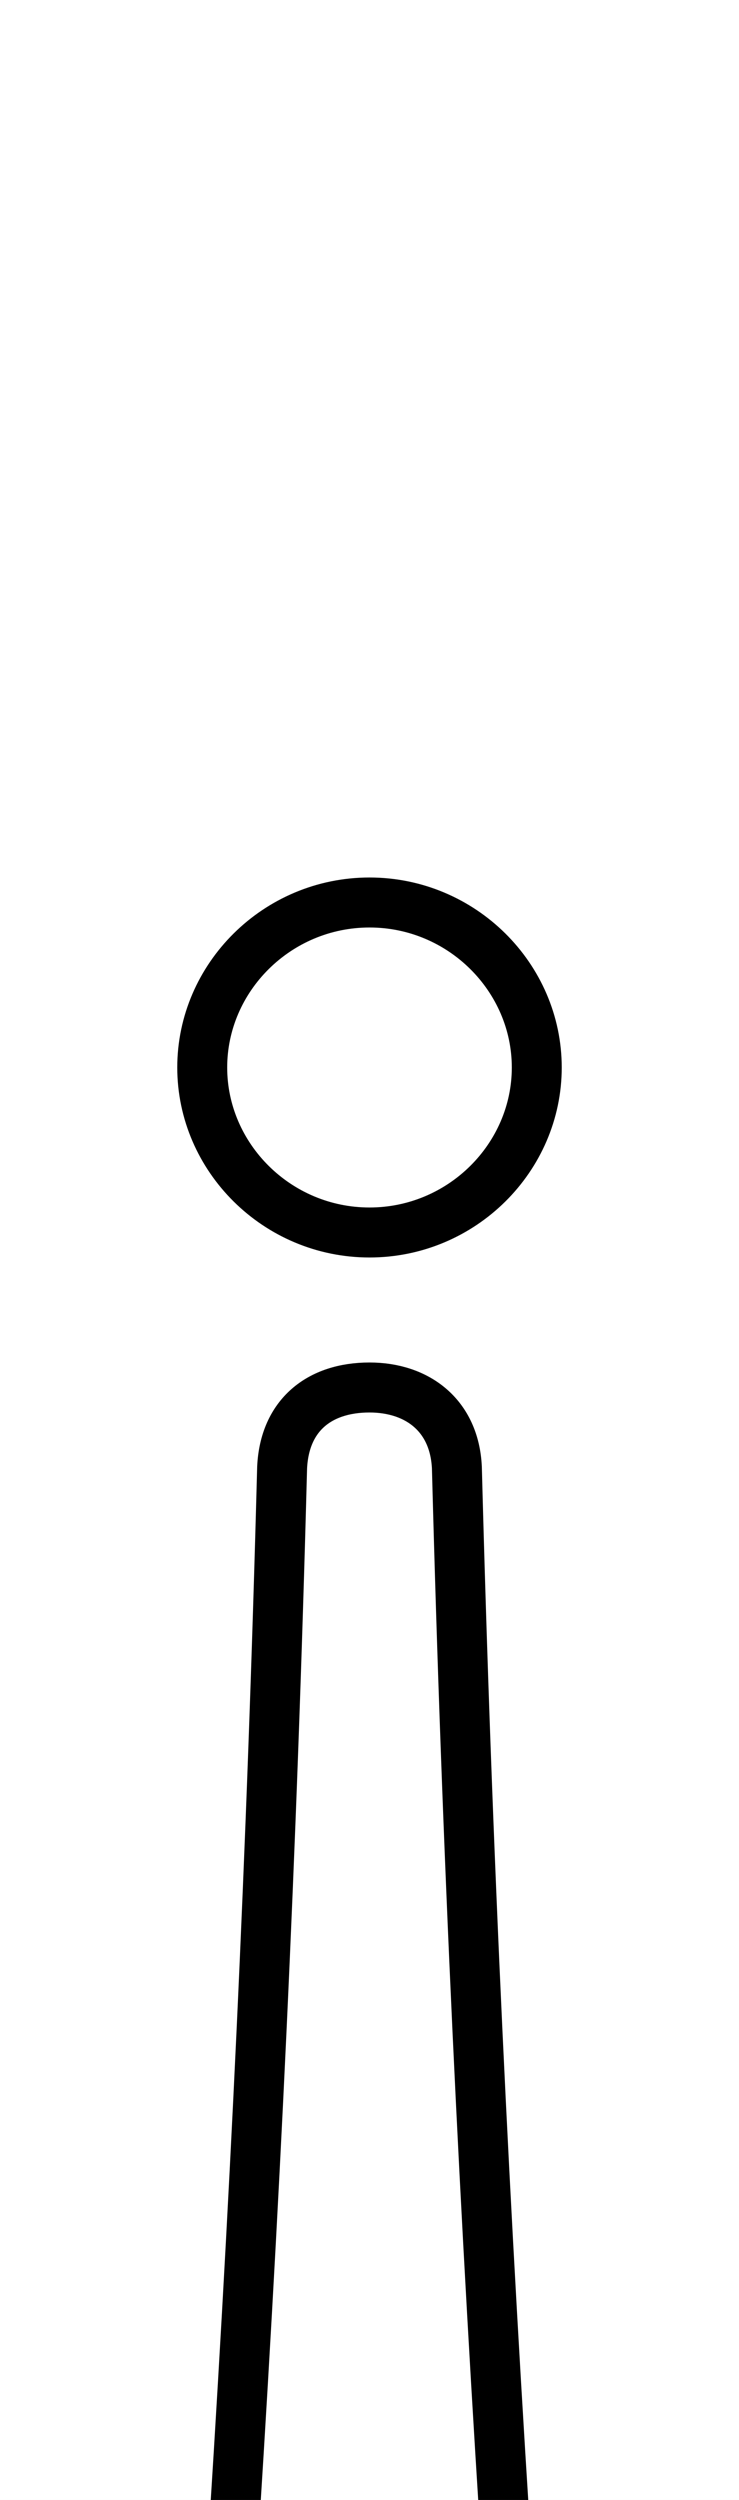 <?xml version='1.0' encoding='utf8'?>
<svg viewBox="0.0 -6.0 14.8 50.0" version="1.1" xmlns="http://www.w3.org/2000/svg">
<rect x="0.0" y="-6.0" width="14.8" height="50.0" fill="#808080" stroke="none"/>
<rect x="-1000" y="-1000" width="2000" height="2000" stroke="white" fill="white"/>
<g style="fill:white;stroke:#000000;  stroke-width:1">
<path d="M 4.6 8.4 L 4.6 7.9 C 5.1 0.3 5.45 -7.05 5.65 -14.65 C 5.7 -15.7 6.4 -16.25 7.4 -16.25 C 8.35 -16.25 9.1 -15.7 9.15 -14.65 C 9.35 -7.05 9.7 0.3 10.2 7.9 L 10.2 8.4 C 10.2 9.85 9.05 11.05 7.45 11.05 C 5.85 11.05 4.6 9.85 4.6 8.4 Z M 7.4 -19.35 C 5.55 -19.35 4.05 -20.85 4.05 -22.65 C 4.05 -24.45 5.55 -25.95 7.4 -25.95 C 9.25 -25.95 10.75 -24.45 10.75 -22.65 C 10.75 -20.85 9.25 -19.35 7.4 -19.35 Z" transform="translate(0.0 38.0)" />
</g>
</svg>